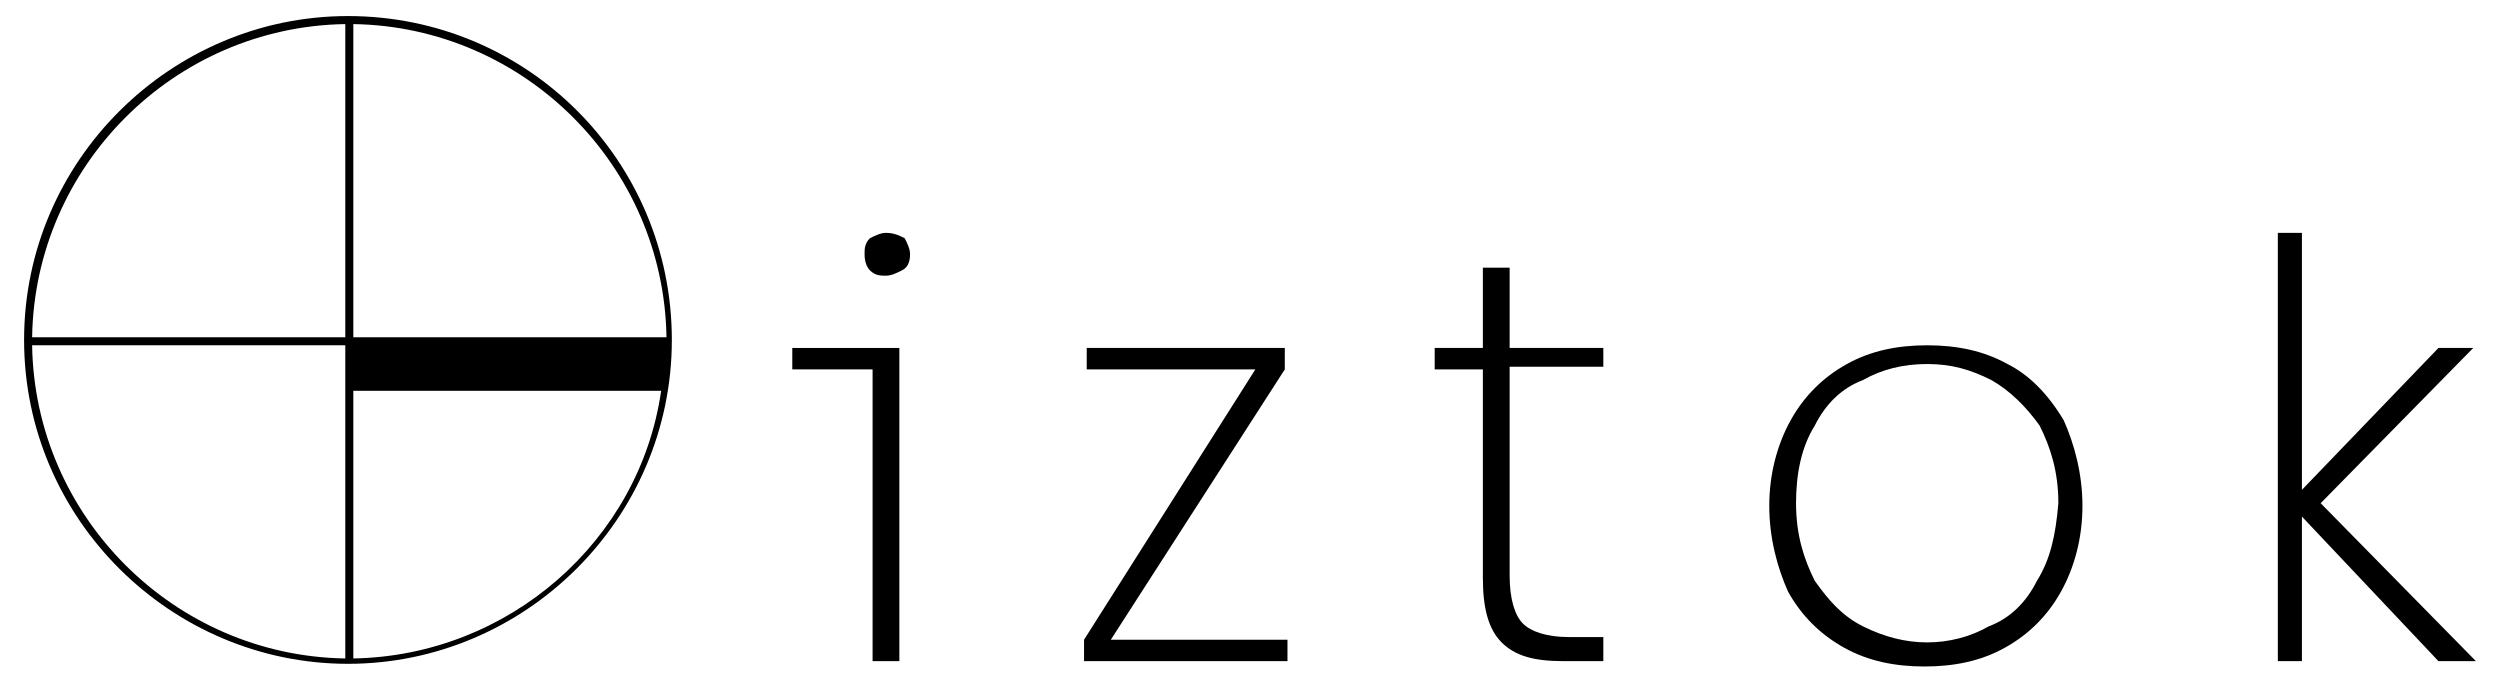 <?xml version="1.0" encoding="utf-8"?>
<!-- Generator: Adobe Illustrator 24.0.1, SVG Export Plug-In . SVG Version: 6.00 Build 0)  -->
<svg version="1.1" id="Layer_1" xmlns="http://www.w3.org/2000/svg" xmlns:xlink="http://www.w3.org/1999/xlink" x="0px" y="0px"
	 viewBox="0 0 93.4 25.5" style="enable-background:new 0 0 93.4 25.5;" xml:space="preserve">
<title>Asset 1</title>
<g>
	<path d="M13,0.6C6.4,0.6,0.9,6,0.9,12.7S6.4,24.8,13,24.8s12.1-5.4,12.1-12.1S19.7,0.6,13,0.6z M24.9,12.6H13.2V0.9
		C19.6,1,24.8,6.2,24.9,12.6z M12.9,0.9v11.7H1.2C1.3,6.2,6.5,1,12.9,0.9z M1.2,12.9h11.7v11.7C6.5,24.5,1.3,19.3,1.2,12.9z
		 M13.2,24.6v-10h11.5C23.9,20.2,19,24.5,13.2,24.6z"/>
	<g>
		<path d="M33.1,8.7c-0.2,0-0.4,0.1-0.6,0.2c-0.2,0.2-0.2,0.4-0.2,0.6c0,0.3,0.1,0.5,0.2,0.6c0.2,0.2,0.4,0.2,0.6,0.2
			c0.2,0,0.4-0.1,0.6-0.2C33.9,10,34,9.8,34,9.5c0-0.2-0.1-0.4-0.2-0.6C33.6,8.8,33.4,8.7,33.1,8.7z"/>
		<polygon points="48,13.8 48,13 40.6,13 40.6,13.8 46.9,13.8 40.5,23.9 40.5,24.7 48.1,24.7 48.1,23.9 41.5,23.9 		"/>
		<path d="M56.4,10h-1v3h-1.8v0.8h1.8v7.8c0,1.1,0.2,1.9,0.7,2.4c0.5,0.5,1.2,0.7,2.3,0.7h1.5v-0.9h-1.3c-0.8,0-1.4-0.2-1.7-0.5
			c-0.3-0.3-0.5-0.9-0.5-1.8v-7.8h3.5V13h-3.5L56.4,10L56.4,10z"/>
		<path d="M75,13.6c-0.9-0.5-1.9-0.7-3-0.7c-1.1,0-2.1,0.2-3,0.7c-0.9,0.5-1.6,1.2-2.1,2.1c-0.5,0.9-0.8,2-0.8,3.2
			c0,1.2,0.3,2.3,0.7,3.2c0.5,0.9,1.2,1.6,2.1,2.1c0.9,0.5,1.9,0.7,3,0.7c1.1,0,2.1-0.2,3-0.7c0.9-0.5,1.6-1.2,2.1-2.1
			c0.5-0.9,0.8-2,0.8-3.2c0-1.2-0.3-2.3-0.7-3.2C76.5,14.7,75.8,14,75,13.6z M76.1,21.7c-0.4,0.8-1,1.4-1.8,1.7
			C73.6,23.8,72.8,24,72,24s-1.6-0.2-2.4-0.6s-1.3-1-1.8-1.7c-0.4-0.8-0.7-1.7-0.7-2.9c0-1.1,0.2-2.1,0.7-2.9c0.4-0.8,1-1.4,1.8-1.7
			c0.7-0.4,1.5-0.6,2.4-0.6c0.9,0,1.6,0.2,2.4,0.6c0.7,0.4,1.3,1,1.8,1.7c0.4,0.8,0.7,1.7,0.7,2.9C76.8,20,76.6,20.9,76.1,21.7z"/>
		<polygon points="86.7,18.8 92.4,13 91.1,13 86,18.3 86,8.7 85.1,8.7 85.1,24.7 86,24.7 86,19.3 91.1,24.7 92.5,24.7 		"/>
		<polygon points="33.1,13 29.6,13 29.6,13.8 32.6,13.8 32.6,24.7 33.6,24.7 33.6,13 		"/>
	</g>
</g>
</svg>
